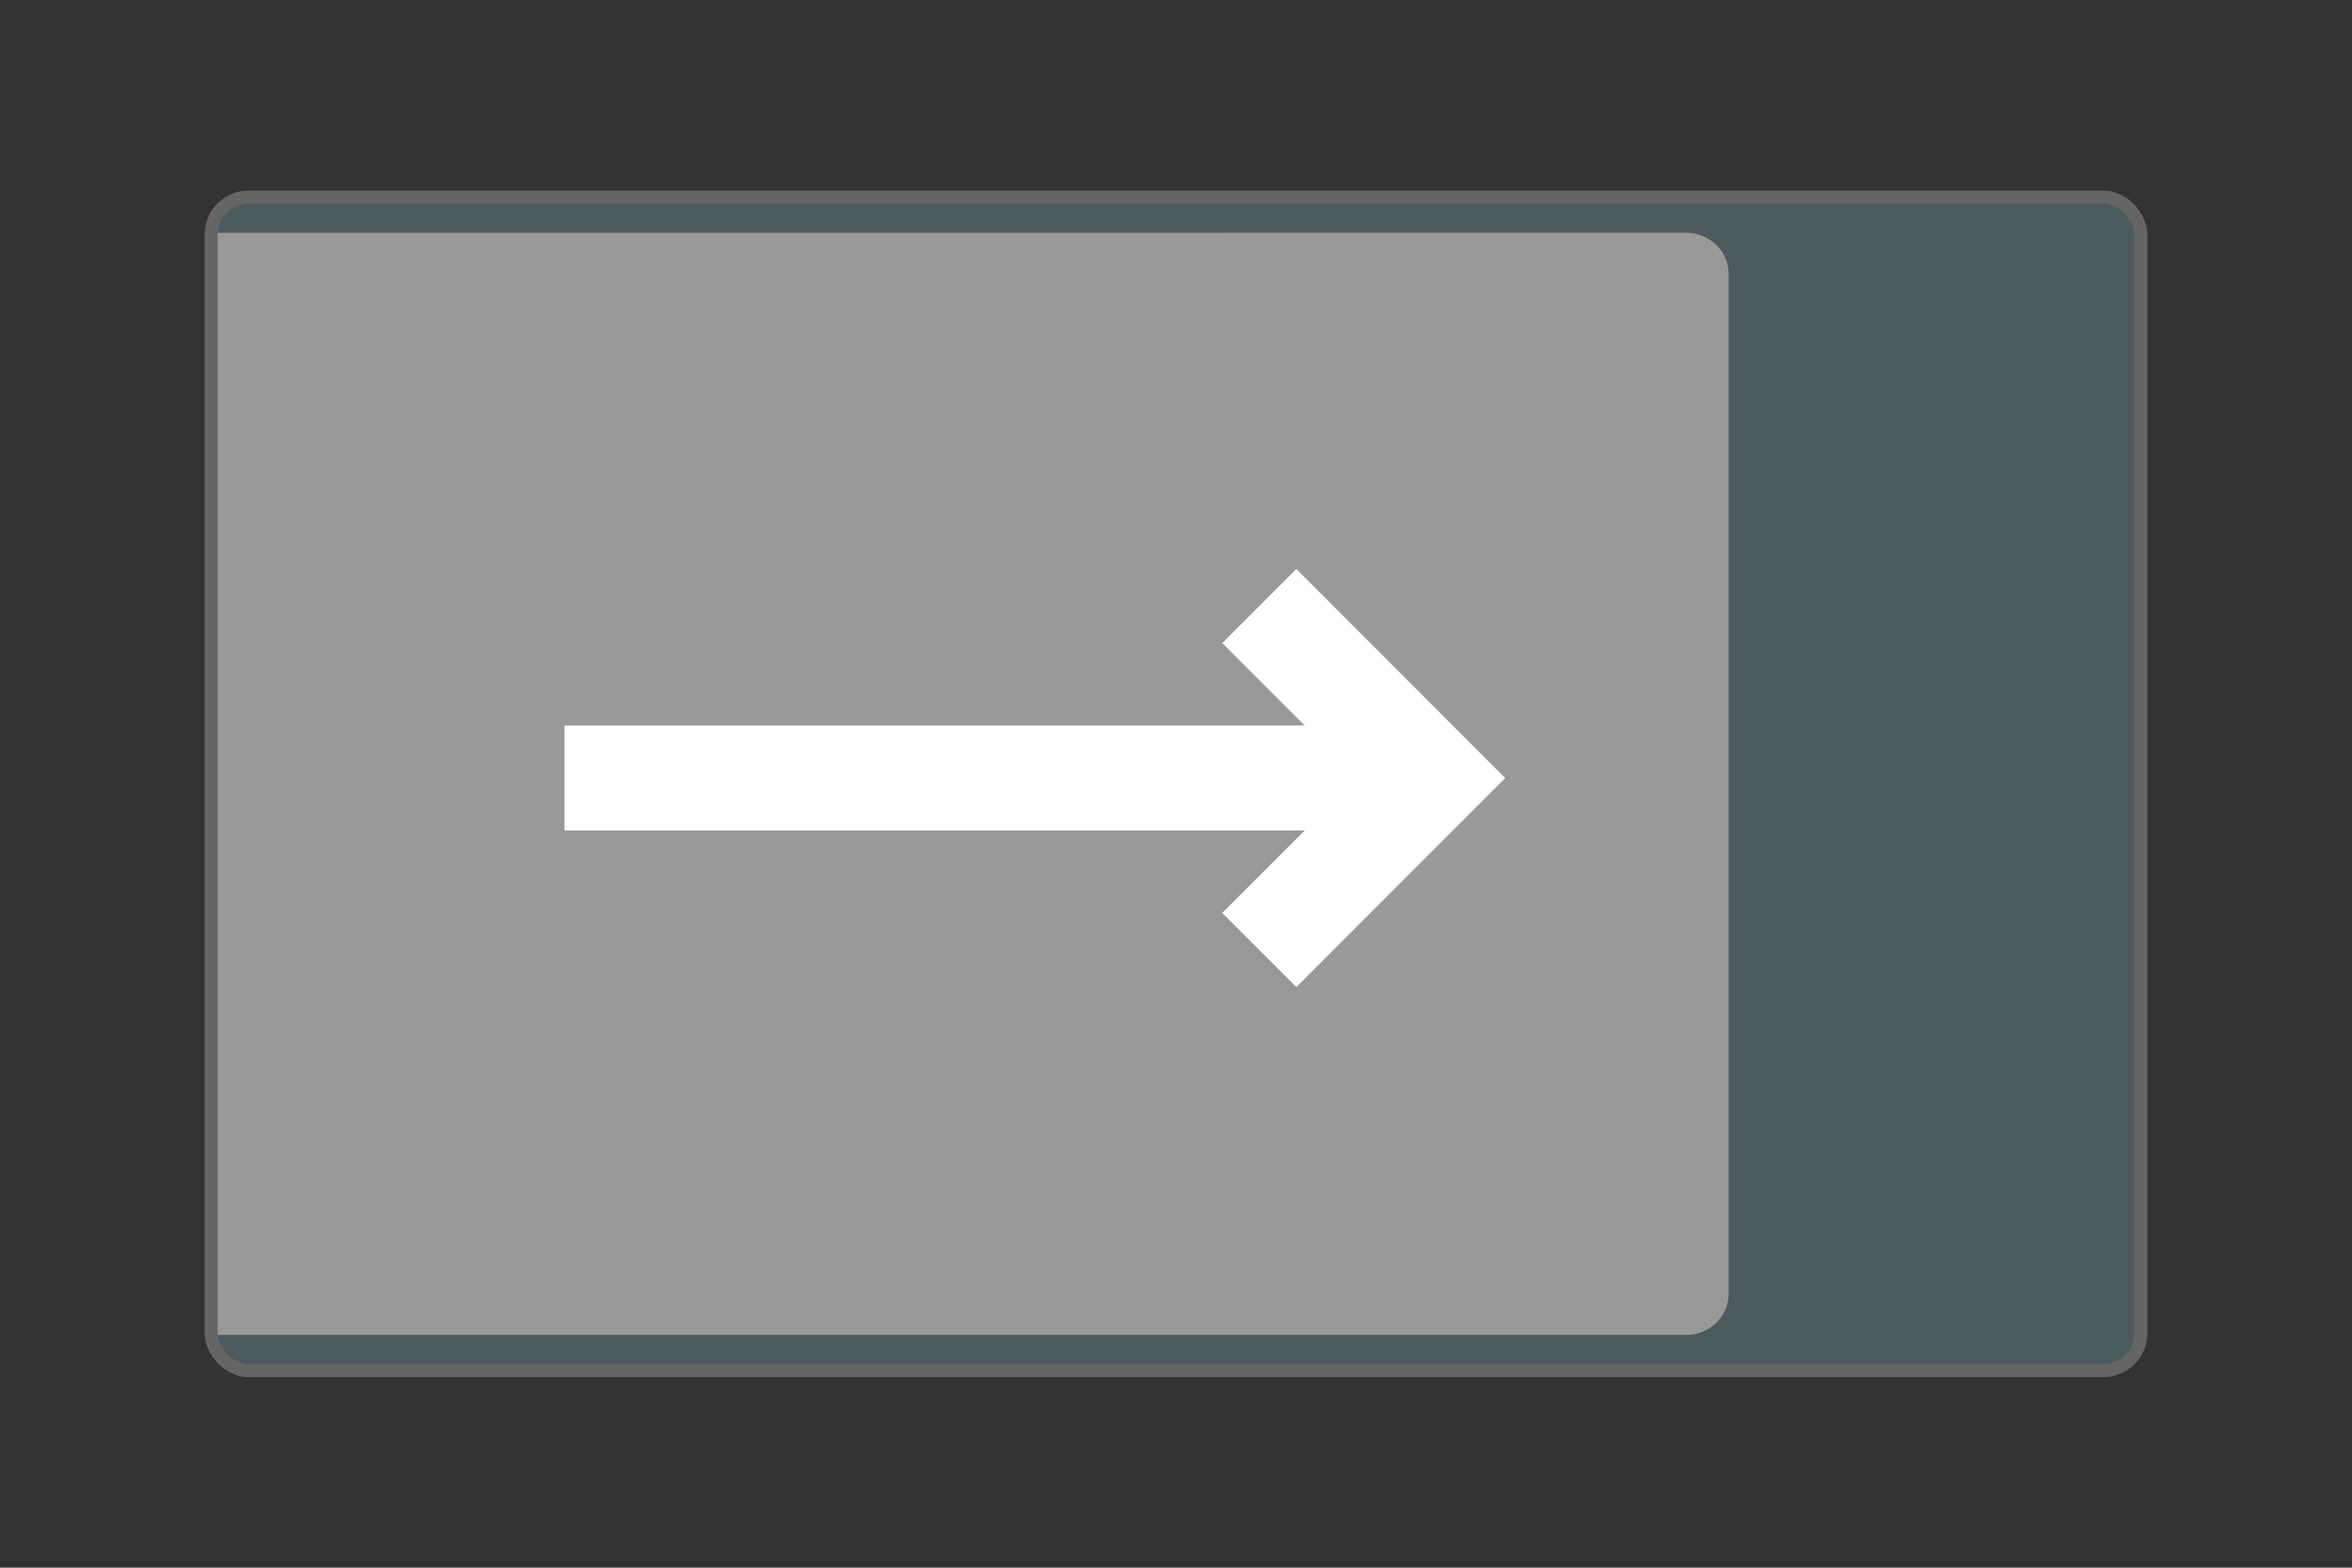 <?xml version="1.0" encoding="UTF-8" standalone="no"?>
<!-- Created with Inkscape (http://www.inkscape.org/) -->

<svg
   xmlns:dc="http://purl.org/dc/elements/1.1/"
   xmlns:cc="http://creativecommons.org/ns#"
   xmlns:rdf="http://www.w3.org/1999/02/22-rdf-syntax-ns#"
   xmlns:svg="http://www.w3.org/2000/svg"
   xmlns="http://www.w3.org/2000/svg"
   xmlns:sodipodi="http://sodipodi.sourceforge.net/DTD/sodipodi-0.dtd"
   xmlns:inkscape="http://www.inkscape.org/namespaces/inkscape"
   width="180"
   height="120"
   viewBox="0 0 180 120"
   id="svg2"
   version="1.1"
   inkscape:version="0.91 r"
   sodipodi:docname="abdzu-0.svg">
  <rect x="0" y="0" width="180" height="120" fill="#333333" stroke="none"/>
  <defs
     id="defs4" />
  <sodipodi:namedview
     id="base"
     pagecolor="#ffffff"
     bordercolor="#666666"
     borderopacity="1.0"
     inkscape:pageopacity="0.0"
     inkscape:pageshadow="2"
     inkscape:zoom="3.959798"
     inkscape:cx="22.462067"
     inkscape:cy="70.311754"
     inkscape:document-units="px"
     inkscape:current-layer="layer1"
     showgrid="false"
     units="px"
     inkscape:showpageshadow="false"
     inkscape:window-width="1926"
     inkscape:window-height="1197"
     inkscape:window-x="326"
     inkscape:window-y="161"
     inkscape:window-maximized="0"
     showguides="false" />
  <g
     inkscape:label="Ebene 1"
     inkscape:groupmode="layer"
     id="layer1"
     transform="translate(0,-932.362)">
    <rect
       rx="2.857"
       style="color:#000000;display:inline;overflow:visible;visibility:visible;opacity:1;fill:#aaeeff;fill-opacity:0.214;fill-rule:nonzero;stroke:none;stroke-width:1;stroke-linecap:butt;stroke-linejoin:miter;stroke-miterlimit:4;stroke-dasharray:none;stroke-dashoffset:0;stroke-opacity:1;marker:none;enable-background:accumulate"
       id="rect4155"
       width="147.679"
       height="89.821"
       x="16.161"
       y="947.451"
       ry="2.857" />
    <path
       style="color:#000000;display:inline;overflow:visible;visibility:visible;opacity:1;fill:#999999;fill-opacity:1;fill-rule:nonzero;stroke:#999999;stroke-width:0.992;stroke-linecap:butt;stroke-linejoin:miter;stroke-miterlimit:4;stroke-dasharray:none;stroke-dashoffset:0;stroke-opacity:1;marker:none;enable-background:accumulate"
       d="m 17.049,950.674 0,83.376 111.971,0 c 1.539,0 2.778,-1.185 2.778,-2.654 l 0,-78.071 c 0,-1.469 -1.239,-2.652 -2.778,-2.652 z"
       id="rect4214"
       inkscape:connector-curvature="0"
       sodipodi:nodetypes="ccssssc" />
    <path
       id="path4161"
       d="m 99.212,975.916 -5.668,5.672 6.312,6.312 -56.66,0 0,8.027 56.66,0 -6.316,6.316 5.672,5.673 15.984,-16 z"
       style="fill:#ffffff;fill-opacity:1"
       inkscape:connector-curvature="0"
       sodipodi:nodetypes="cccccccccc" />
    <rect
       rx="2.857"
       ry="2.857"
       y="947.451"
       x="16.161"
       height="89.821"
       width="147.679"
       id="rect4221"
       style="color:#000000;display:inline;overflow:visible;visibility:visible;opacity:1;fill:none;fill-opacity:0.214;fill-rule:nonzero;stroke:#656565;stroke-width:1;stroke-linecap:butt;stroke-linejoin:miter;stroke-miterlimit:4;stroke-dasharray:none;stroke-dashoffset:0;stroke-opacity:1;marker:none;enable-background:accumulate" />
  </g>
</svg>
